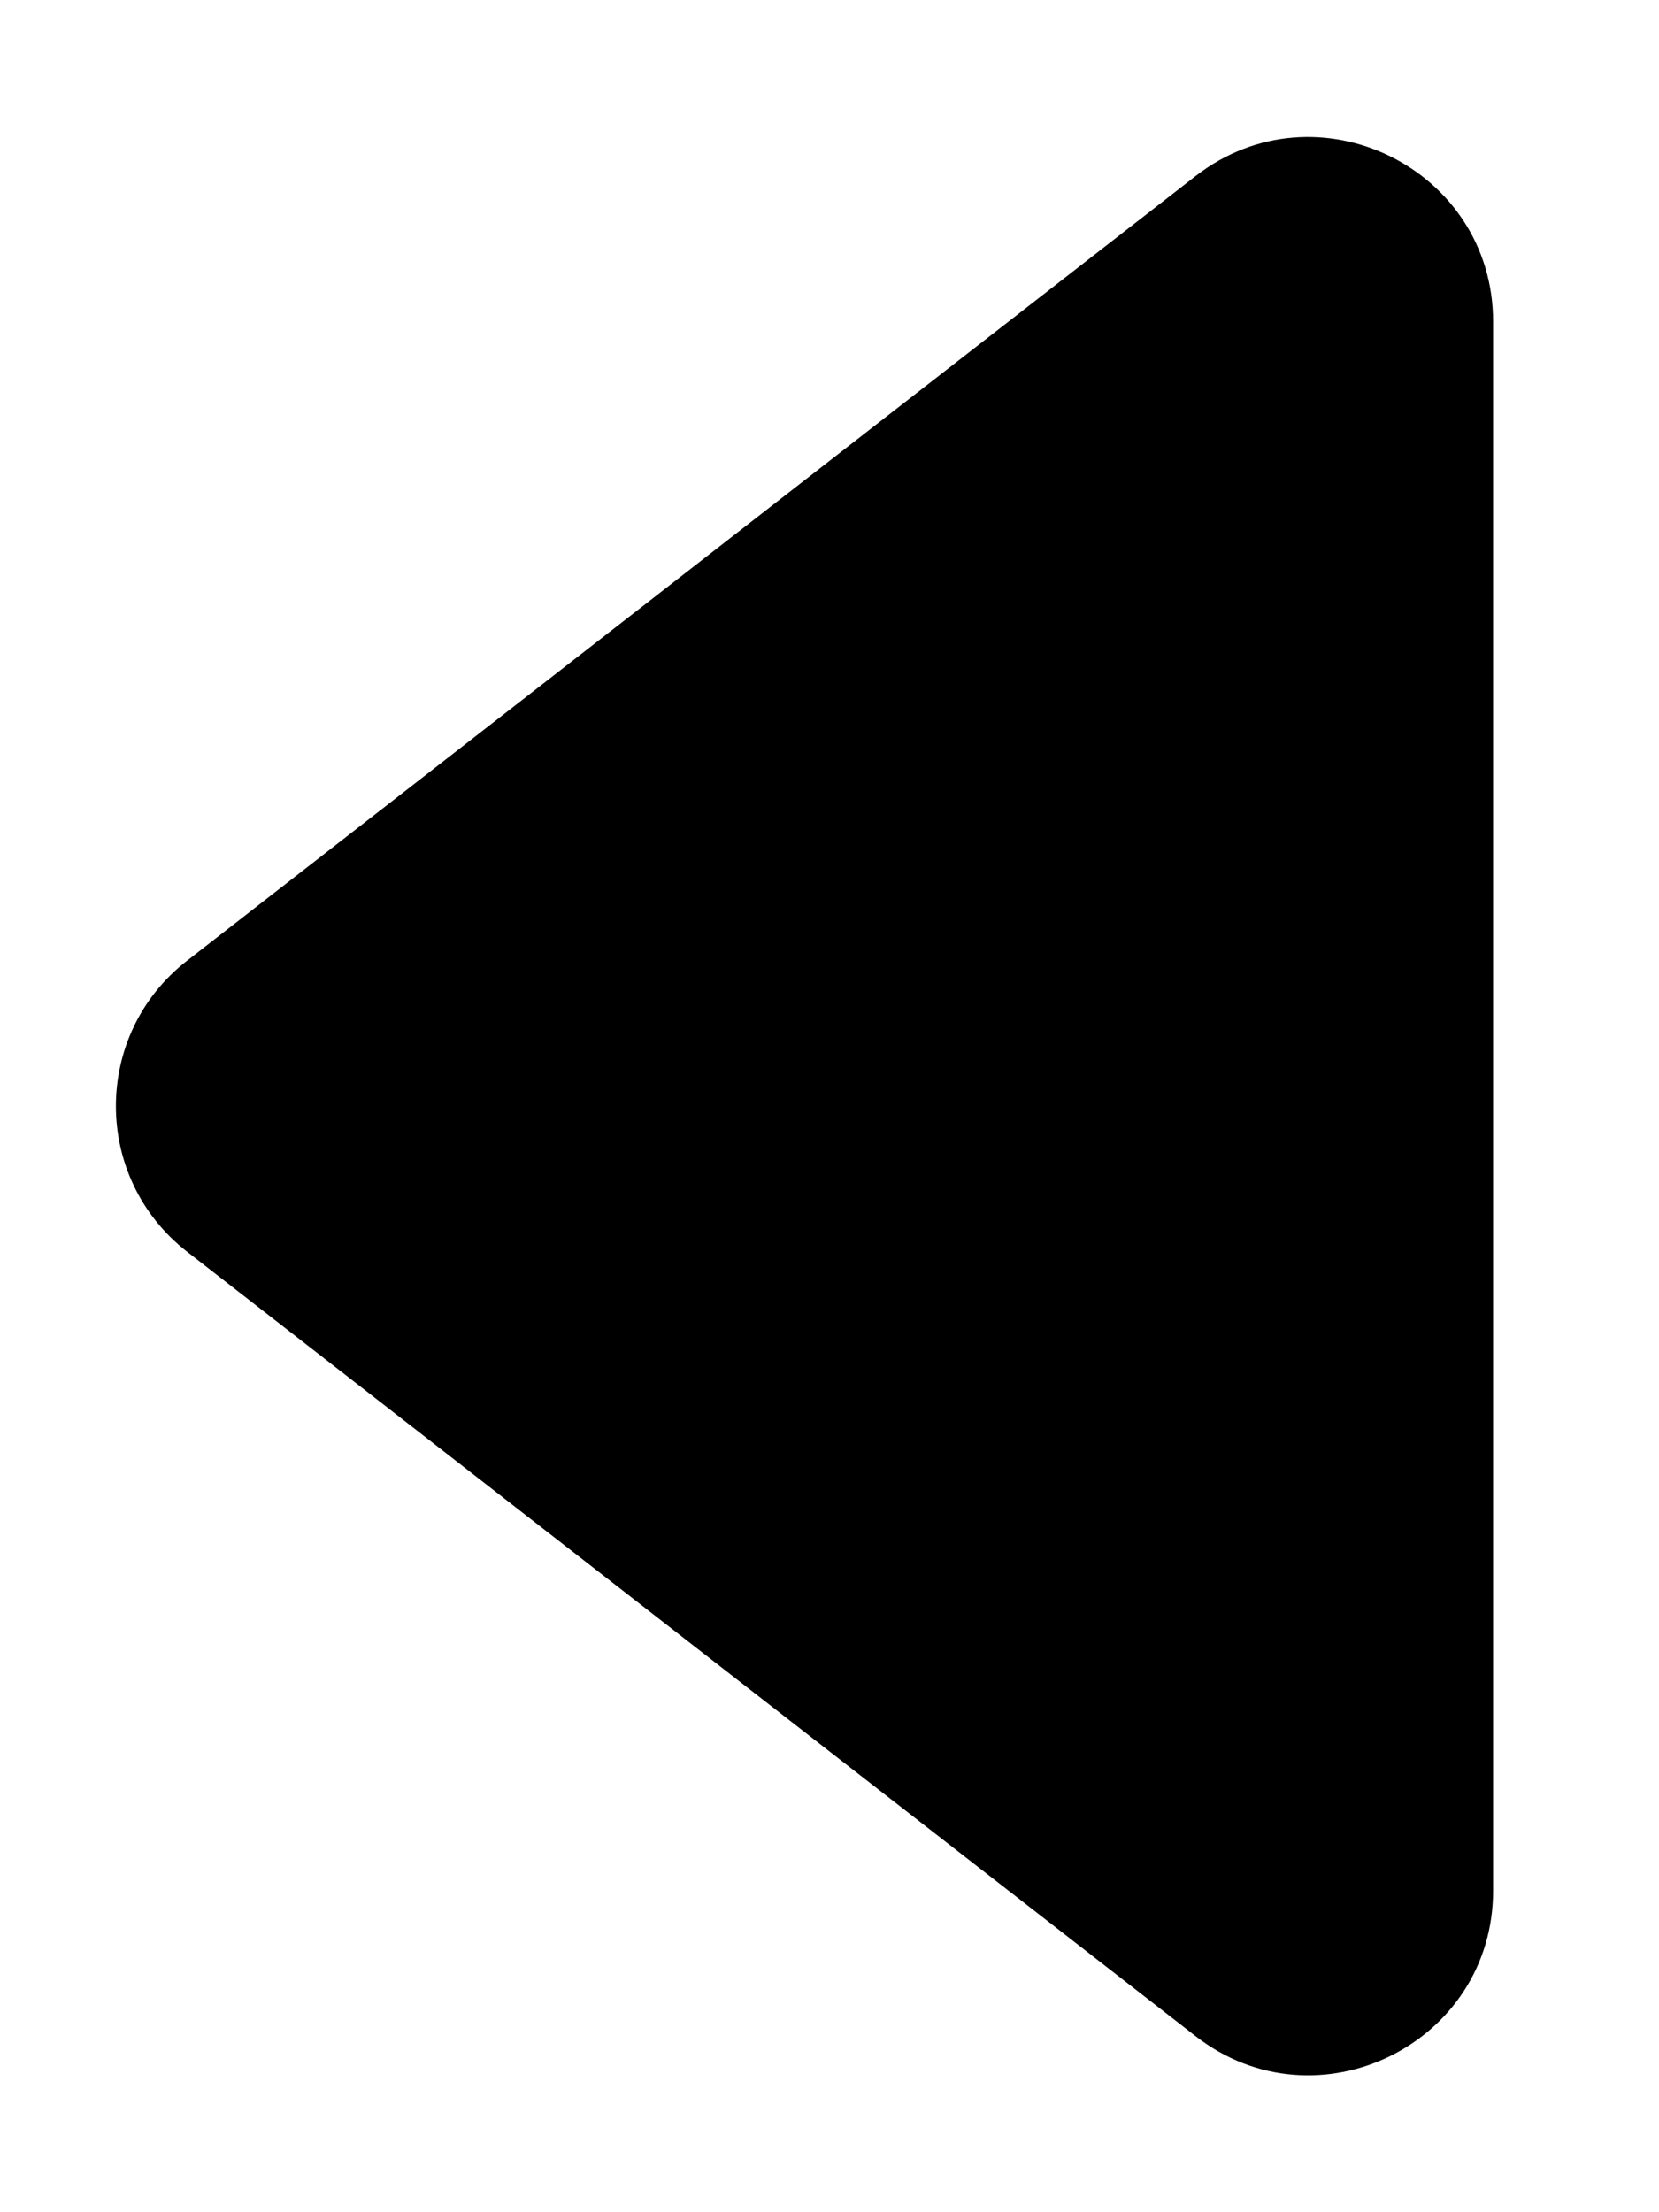 <svg  viewBox="0 0 9 12" fill="none" xmlns="http://www.w3.org/2000/svg">
<path d="M8.1 10.256V1.745C8.1 0.913 7.143 0.445 6.486 0.955L1.015 5.211C0.5 5.611 0.5 6.389 1.015 6.79L6.486 11.045C7.143 11.556 8.1 11.088 8.1 10.256Z" fill="currentColor"/>
</svg>
